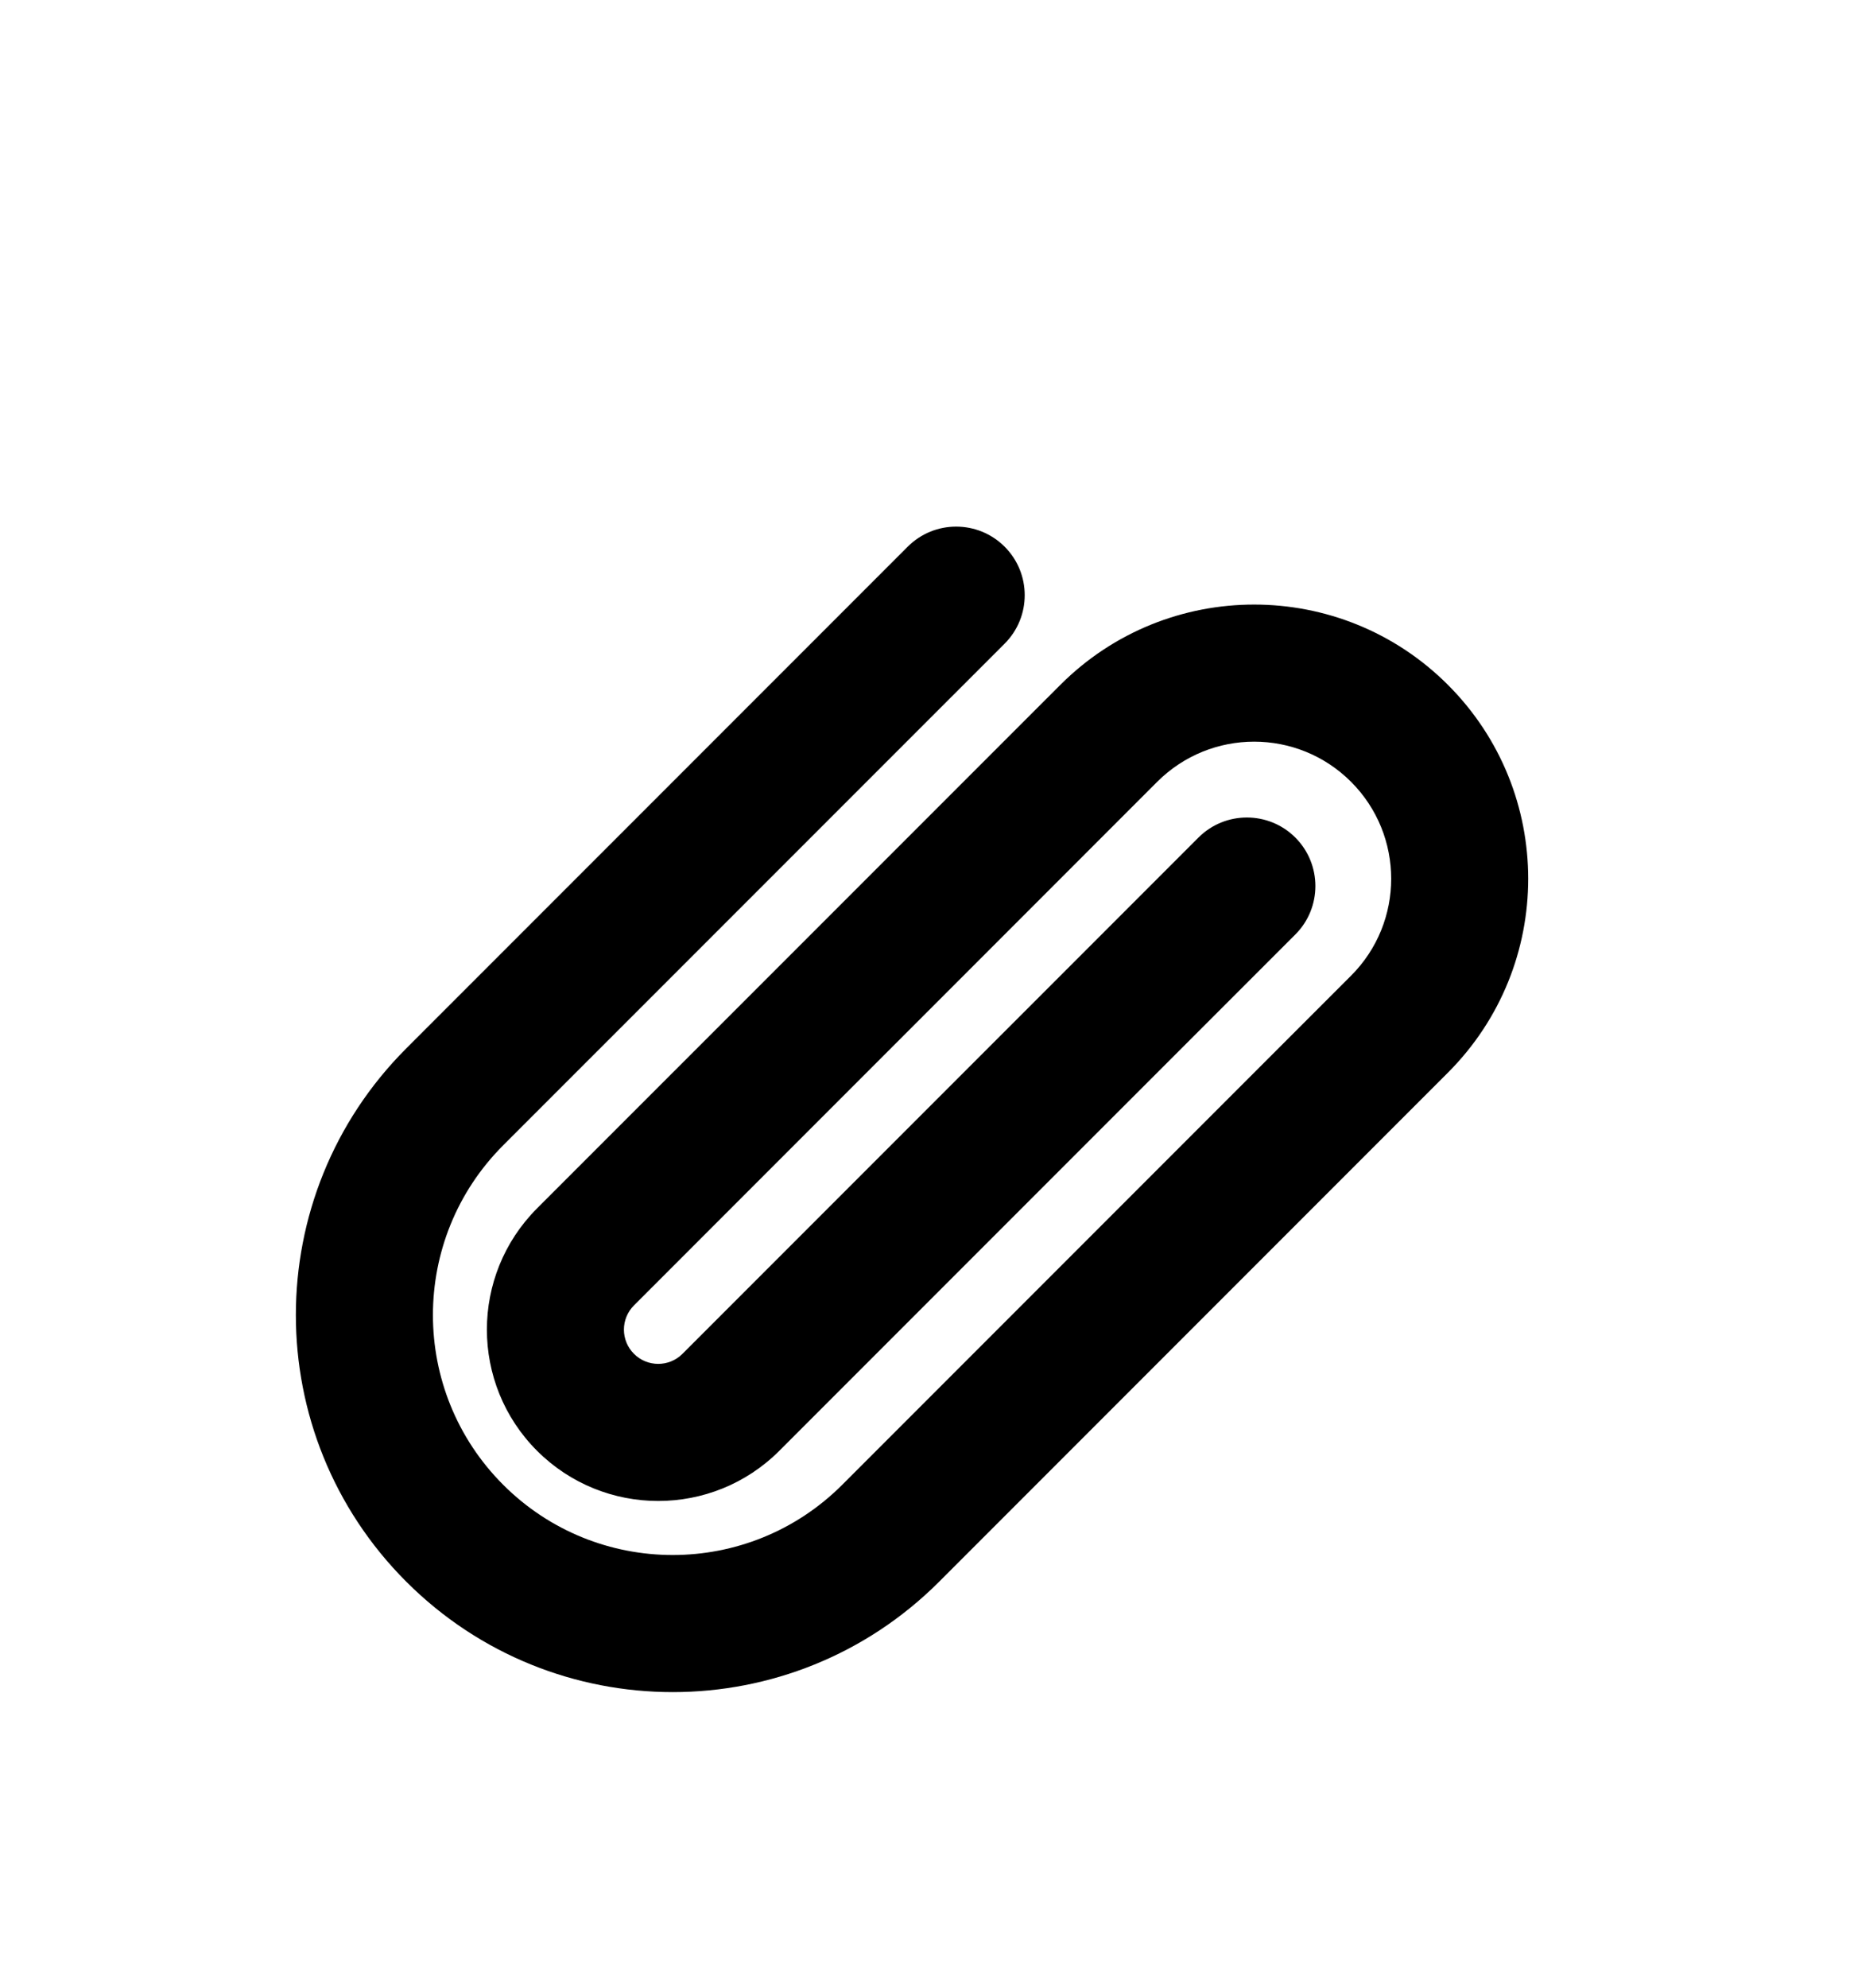 <svg width="27" height="29" viewBox="0 0 27 29" fill="none" xmlns="http://www.w3.org/2000/svg">
<g filter="url(#filter0_d_3849_182868)">
<path d="M16.889 7.404C17.671 6.623 18.937 6.623 19.718 7.404C20.499 8.185 20.499 9.451 19.718 10.232L12.293 17.657C10.926 19.024 8.71 19.024 7.343 17.657C5.977 16.29 5.977 14.074 7.343 12.707L14.662 5.389C15.053 4.998 15.053 4.365 14.662 3.974C14.271 3.584 13.638 3.584 13.248 3.974L5.929 11.293C3.781 13.441 3.781 16.923 5.929 19.071C8.077 21.219 11.56 21.219 13.707 19.071L21.132 11.646C22.694 10.084 22.694 7.552 21.132 5.99C19.57 4.428 17.037 4.428 15.475 5.99L7.838 13.626C6.862 14.603 6.862 16.186 7.838 17.162C8.815 18.138 10.398 18.138 11.374 17.162L18.905 9.631C19.295 9.241 19.295 8.608 18.905 8.217C18.514 7.827 17.881 7.827 17.491 8.217L9.96 15.748C9.765 15.943 9.448 15.943 9.253 15.748C9.057 15.553 9.057 15.236 9.253 15.041L16.889 7.404Z" fill="black"/>
</g>
<defs>
<filter id="filter0_d_3849_182868" x="-2.5" y="0" width="32" height="32" filterUnits="userSpaceOnUse" color-interpolation-filters="sRGB">
<feFlood flood-opacity="0" result="BackgroundImageFix"/>
<feColorMatrix in="SourceAlpha" type="matrix" values="0 0 0 0 0 0 0 0 0 0 0 0 0 0 0 0 0 0 127 0" result="hardAlpha"/>
<feOffset dy="4"/>
<feGaussianBlur stdDeviation="2"/>
<feComposite in2="hardAlpha" operator="out"/>
<feColorMatrix type="matrix" values="0 0 0 0 0 0 0 0 0 0 0 0 0 0 0 0 0 0 0.25 0"/>
<feBlend mode="normal" in2="BackgroundImageFix" result="effect1_dropShadow_3849_182868"/>
<feBlend mode="normal" in="SourceGraphic" in2="effect1_dropShadow_3849_182868" result="shape"/>
</filter>
</defs>
</svg>
